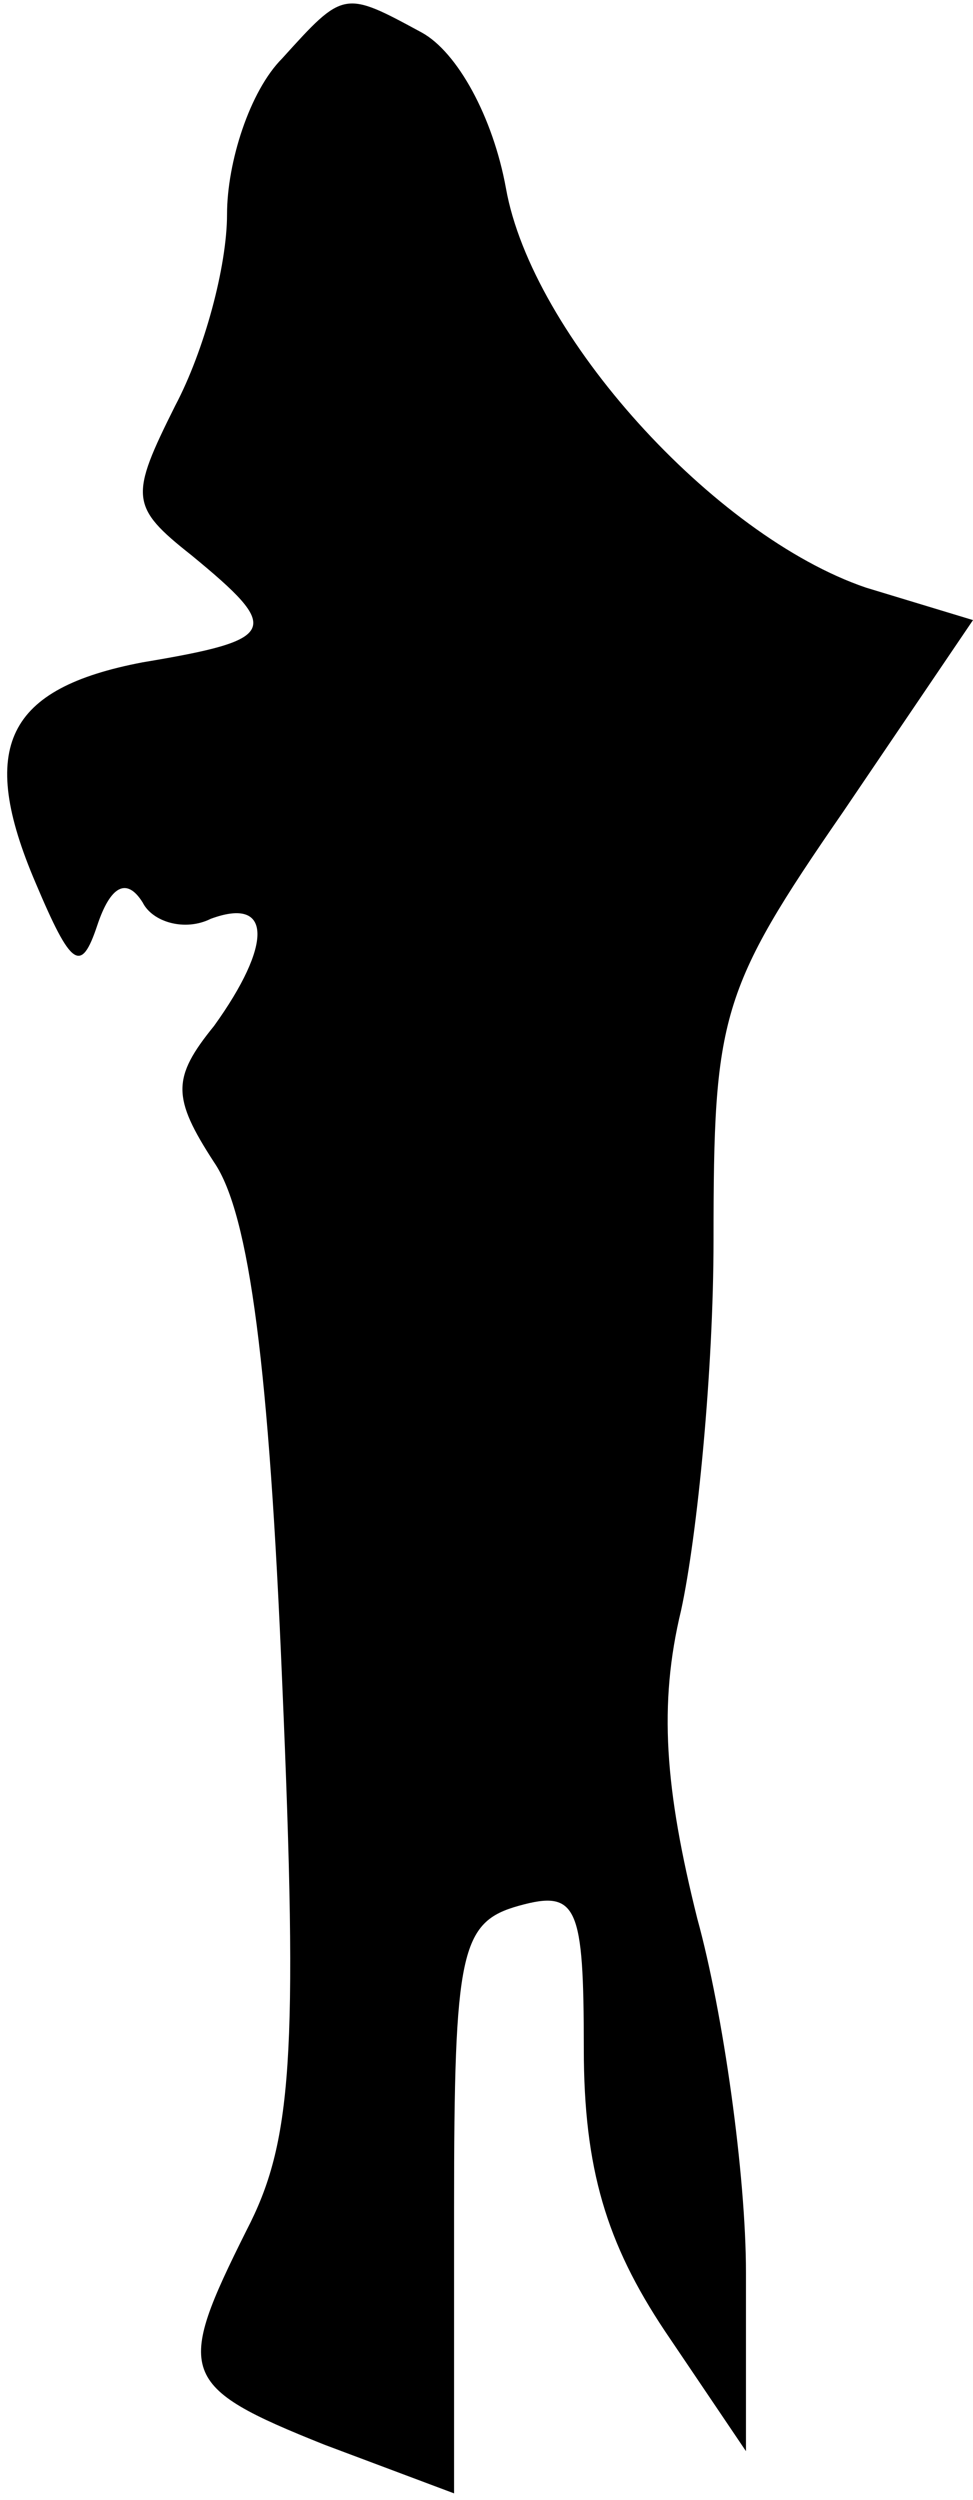 <?xml version="1.0" standalone="no"?>
<!DOCTYPE svg PUBLIC "-//W3C//DTD SVG 20010904//EN"
 "http://www.w3.org/TR/2001/REC-SVG-20010904/DTD/svg10.dtd">
<svg version="1.0" xmlns="http://www.w3.org/2000/svg"
 width="30pt" height="77pt" viewBox="0 0 30 77"
 preserveAspectRatio="xMidYMid meet">
<g transform="translate(0,77) scale(0.1,-0.1)"
fill="#000000" stroke="none">
<path fill="#000000" stroke="none" d="M87 752 c-10 -10 -17 -32 -17 -48 0
-16 -7 -42 -16 -59 -14 -28 -14 -31 5 -46 28 -23 27 -26 -15 -33 -42 -8 -51
-26 -33 -68 11 -26 14 -28 19 -13 4 12 9 15 14 7 3 -6 13 -9 21 -5 19 7 19 -8
1 -33 -13 -16 -13 -22 0 -42 11 -16 17 -64 21 -160 5 -116 3 -142 -11 -169
-22 -44 -21 -48 24 -66 l40 -15 0 88 c0 79 2 88 20 93 18 5 20 0 20 -44 0 -37
7 -60 25 -87 l25 -37 0 55 c0 30 -7 80 -15 109 -10 40 -12 66 -5 95 5 23 10
74 10 114 0 69 2 77 40 132 l40 59 -33 10 c-47 16 -103 78 -111 123 -4 22 -15
42 -26 48 -24 13 -24 13 -43 -8z"/>
</g>
</svg>

